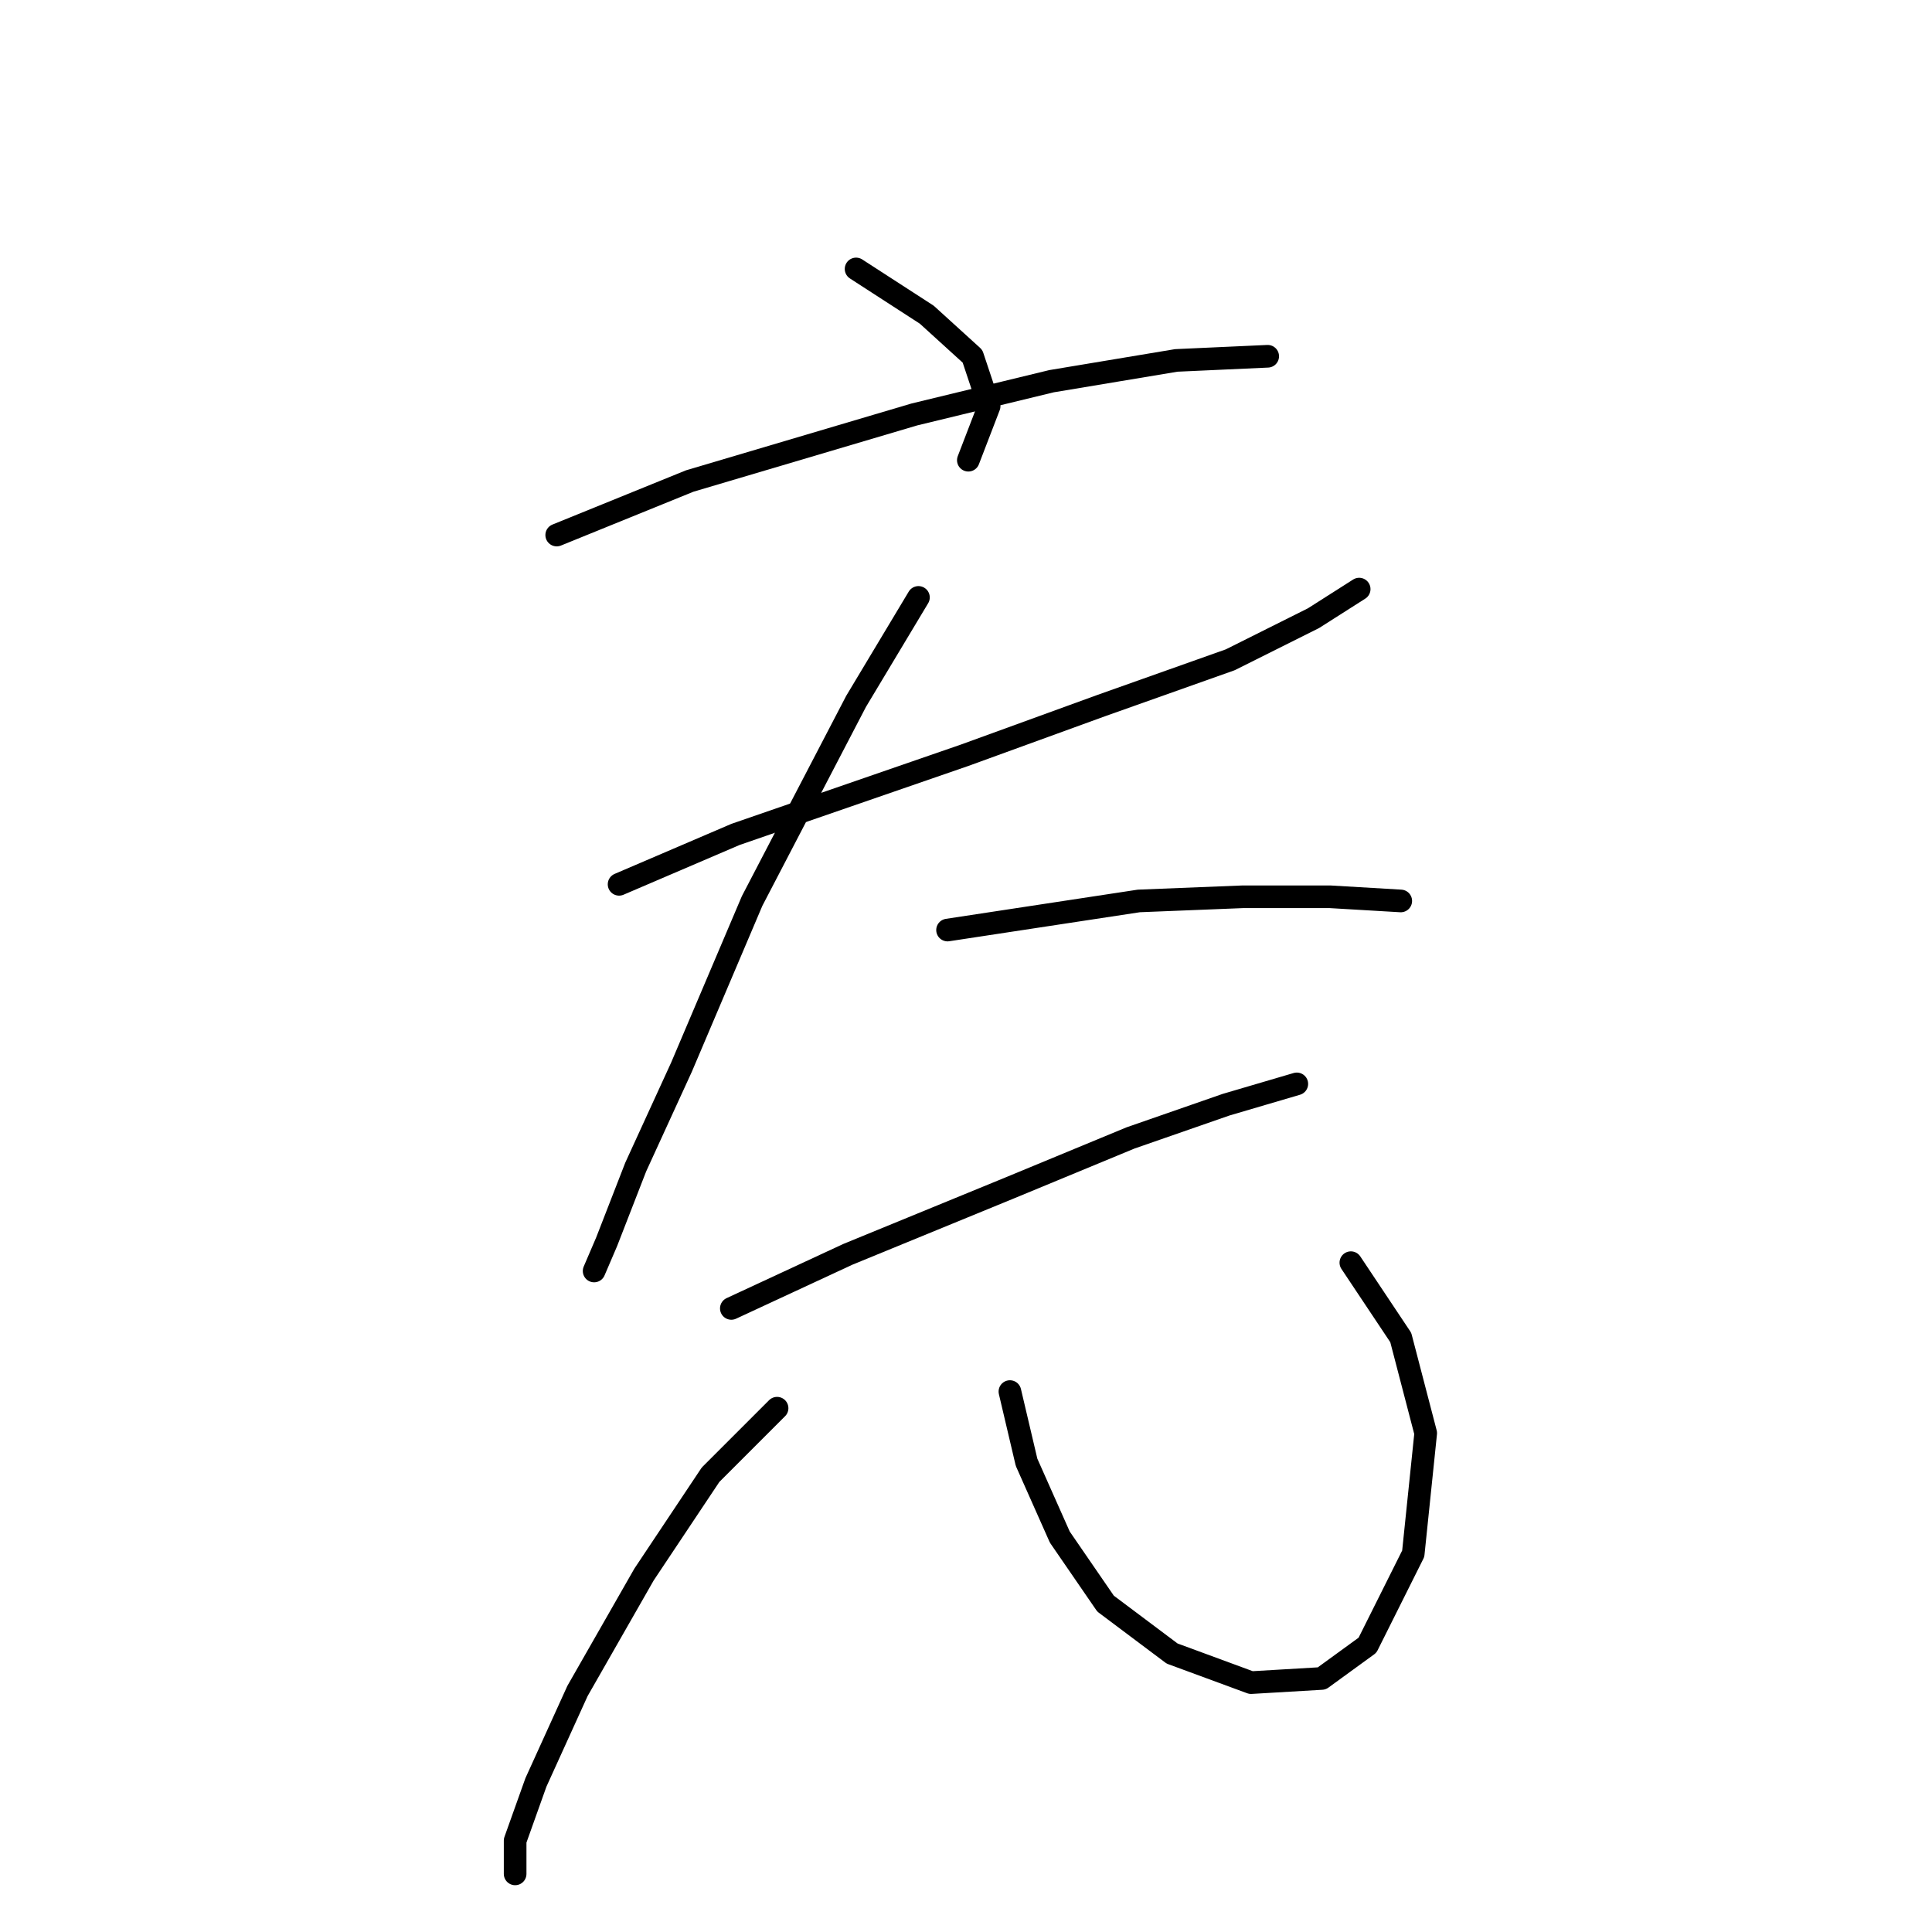 <?xml version="1.0" standalone="no"?>
    <svg width="256" height="256" xmlns="http://www.w3.org/2000/svg" version="1.1">
    <polyline stroke="black" stroke-width="3" stroke-linecap="round" fill="transparent" stroke-linejoin="round" points="113.435 35.637 122.801 41.697 128.861 47.207 131.065 53.818 128.31 60.98 128.31 60.98 " />
        <polyline stroke="black" stroke-width="3" stroke-linecap="round" fill="transparent" stroke-linejoin="round" points="73.767 70.897 91.397 63.735 121.148 54.92 139.329 50.512 155.857 47.758 167.978 47.207 167.978 47.207 " />
        <polyline stroke="black" stroke-width="3" stroke-linecap="round" fill="transparent" stroke-linejoin="round" points="82.031 117.176 97.457 110.565 127.759 100.097 145.94 93.486 163.019 87.425 174.038 81.916 180.098 78.059 180.098 78.059 " />
        <polyline stroke="black" stroke-width="3" stroke-linecap="round" fill="transparent" stroke-linejoin="round" points="121.699 79.161 113.435 92.935 99.661 119.38 90.295 141.417 84.235 154.64 80.378 164.557 78.725 168.413 78.725 168.413 " />
        <polyline stroke="black" stroke-width="3" stroke-linecap="round" fill="transparent" stroke-linejoin="round" points="125.555 123.236 150.899 119.38 164.672 118.829 176.242 118.829 185.608 119.38 185.608 119.38 " />
        <polyline stroke="black" stroke-width="3" stroke-linecap="round" fill="transparent" stroke-linejoin="round" points="96.906 173.372 112.333 166.21 133.819 157.395 149.797 150.783 162.468 146.376 171.834 143.621 171.834 143.621 " />
        <polyline stroke="black" stroke-width="3" stroke-linecap="round" fill="transparent" stroke-linejoin="round" points="102.967 186.594 94.152 195.409 85.337 208.632 76.522 224.058 71.012 236.179 68.258 243.892 68.258 248.3 68.258 248.3 " />
        <polyline stroke="black" stroke-width="3" stroke-linecap="round" fill="transparent" stroke-linejoin="round" points="133.819 184.391 136.023 193.757 140.431 203.673 146.491 212.488 155.306 219.1 165.774 222.956 175.14 222.405 181.2 217.998 187.26 205.877 188.913 189.9 185.608 177.228 178.996 167.311 178.996 167.311 " />
        </svg>